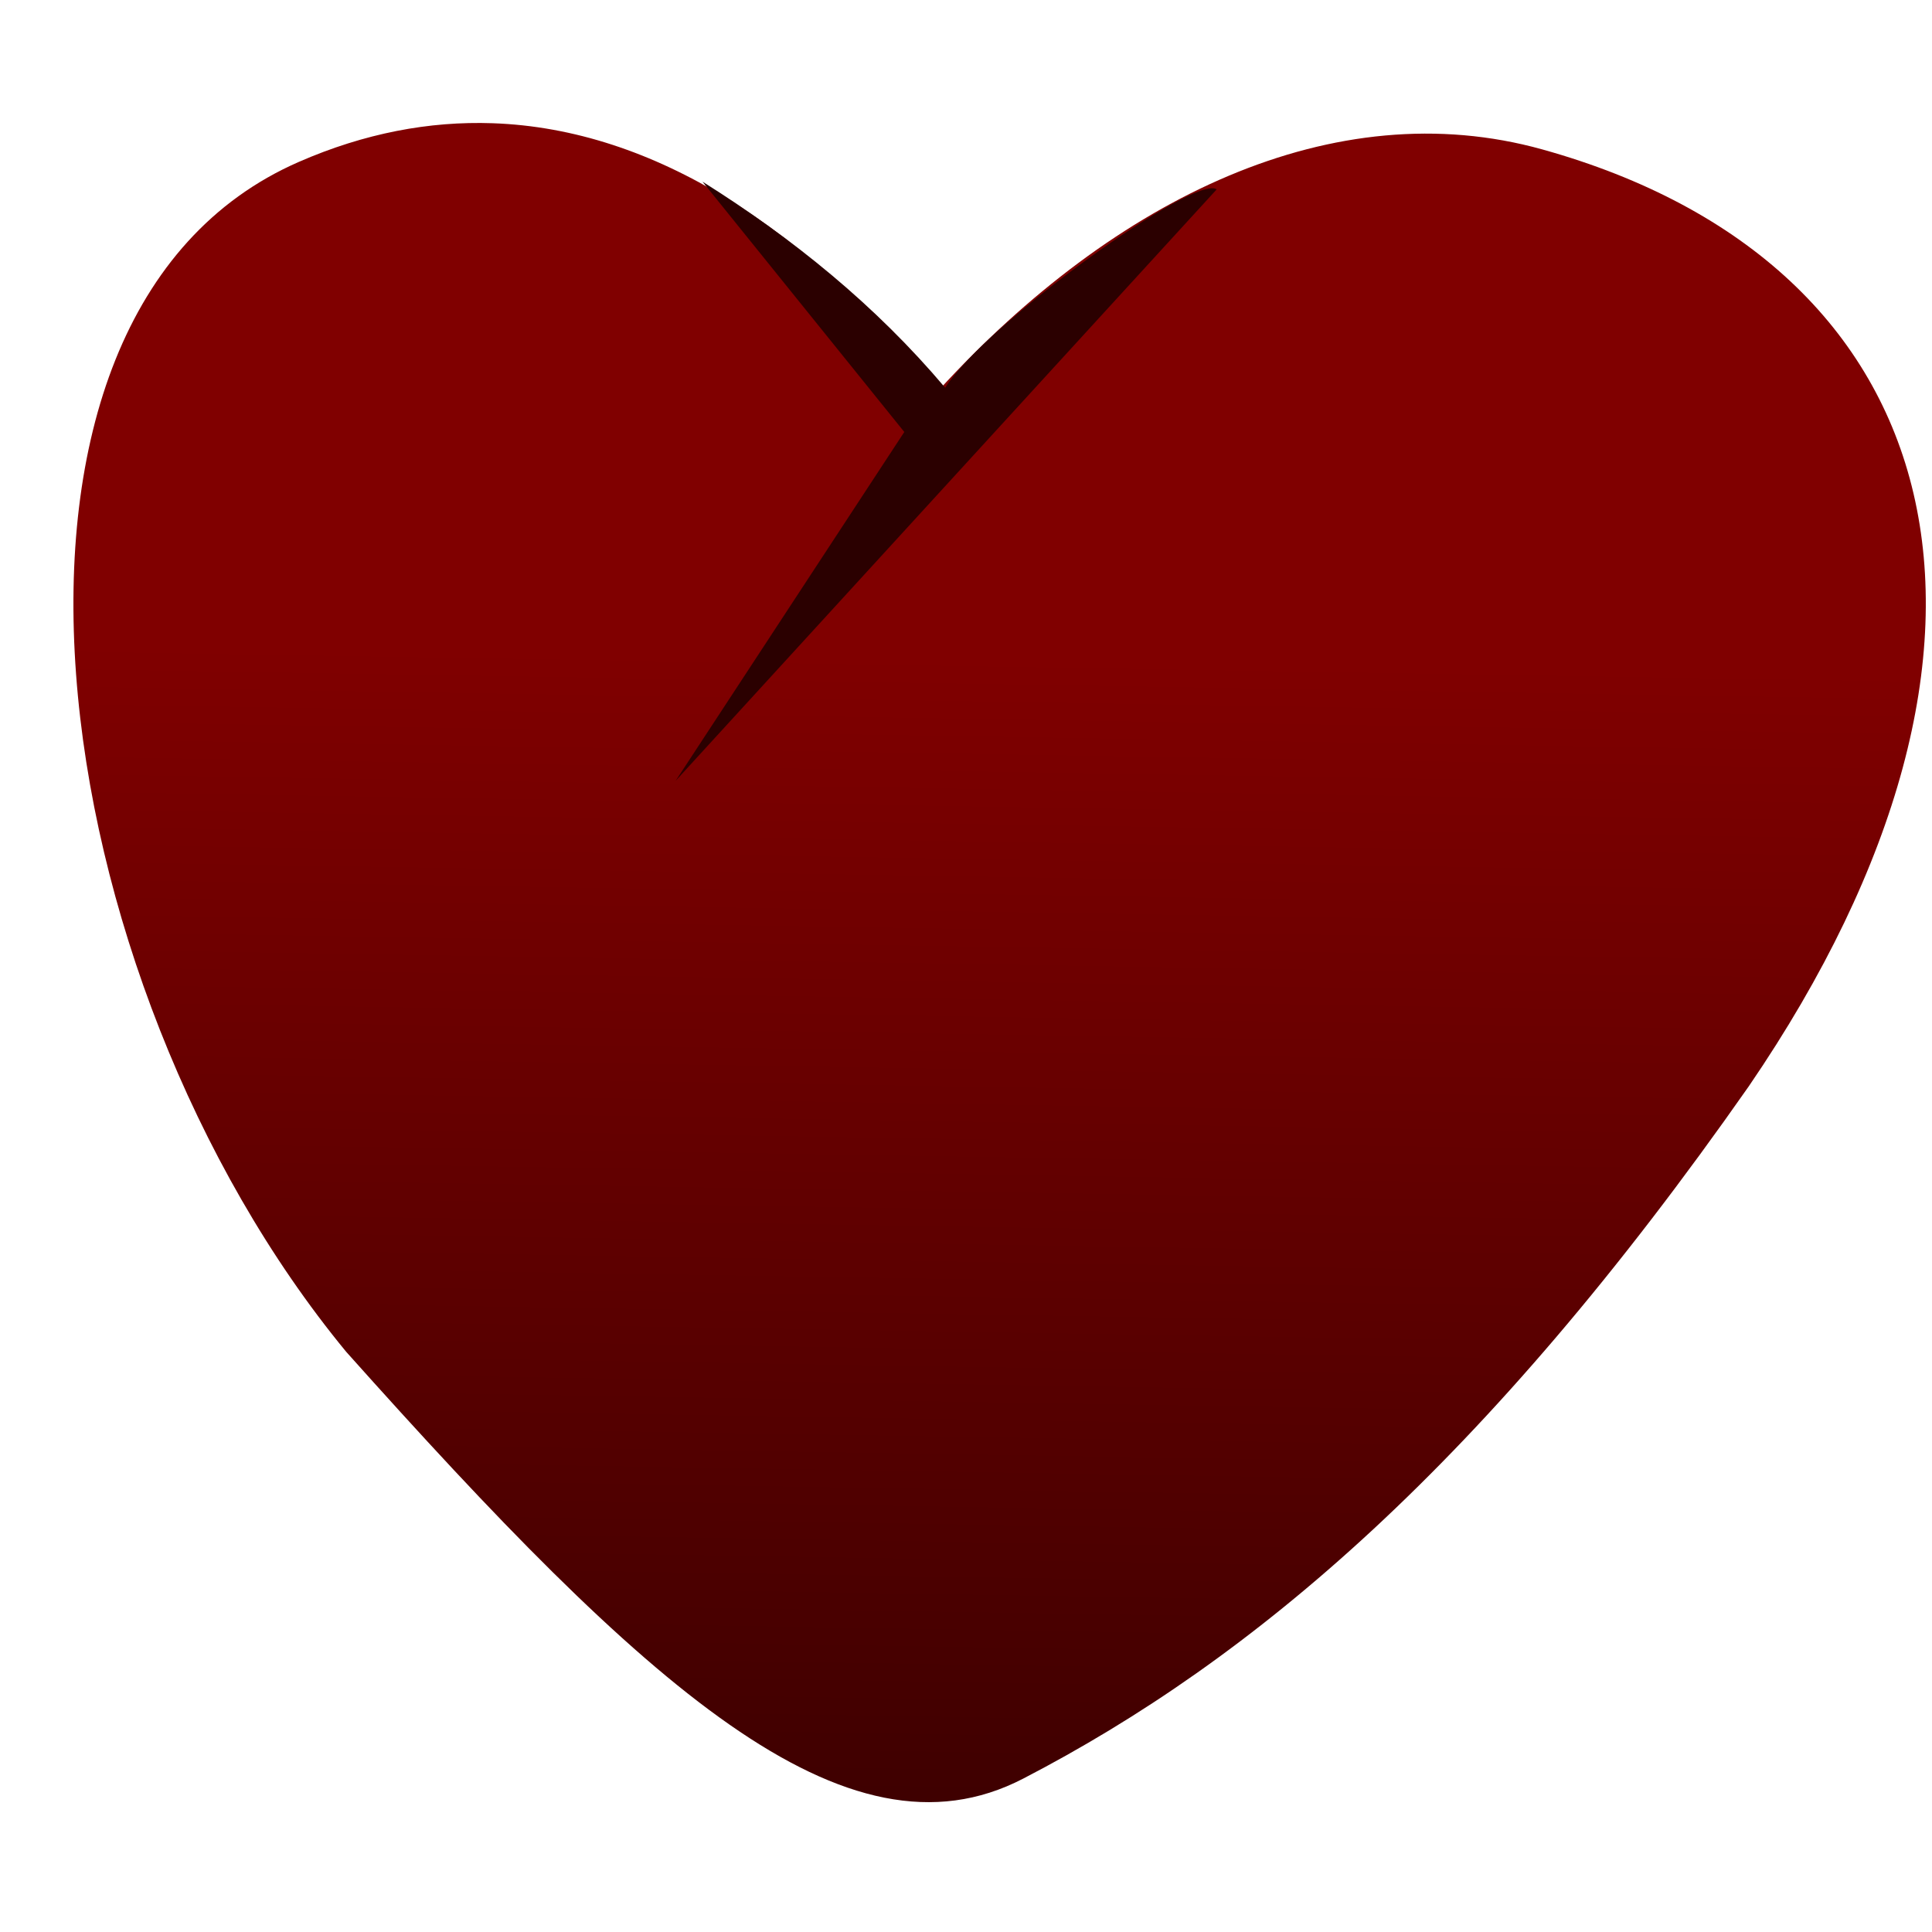 <?xml version="1.0" encoding="UTF-8" standalone="no"?>
<!-- Created with Inkscape (http://www.inkscape.org/) -->

<svg
   xmlns:dc="http://purl.org/dc/elements/1.1/"
   xmlns:cc="http://creativecommons.org/ns#"
   xmlns:rdf="http://www.w3.org/1999/02/22-rdf-syntax-ns#"
   xmlns:svg="http://www.w3.org/2000/svg"
   xmlns="http://www.w3.org/2000/svg"
   xmlns:xlink="http://www.w3.org/1999/xlink"
   xmlns:sodipodi="http://sodipodi.sourceforge.net/DTD/sodipodi-0.dtd"
   xmlns:inkscape="http://www.inkscape.org/namespaces/inkscape"
   width="64"
   height="64"
   id="svg4152"
   version="1.1"
   inkscape:version="0.91 r"
   viewBox="0 0 64 64"
   sodipodi:docname="heard.svg">
  <defs
     id="defs4154">
    <linearGradient
       inkscape:collect="always"
       id="linearGradient4744">
      <stop
         style="stop-color:#800000;stop-opacity:1;"
         offset="0"
         id="stop4746" />
      <stop
         style="stop-color:#2b0000;stop-opacity:1"
         offset="1"
         id="stop4748" />
    </linearGradient>
    <linearGradient
       inkscape:collect="always"
       xlink:href="#linearGradient4744"
       id="linearGradient4750"
       x1="30.373"
       y1="26.254"
       x2="29.57"
       y2="75.571"
       gradientUnits="userSpaceOnUse"
       gradientTransform="translate(0.257,-4.5)" />
  </defs>
  <sodipodi:namedview
     id="base"
     pagecolor="#ffffff"
     bordercolor="#666666"
     borderopacity="1.0"
     inkscape:pageopacity="0.0"
     inkscape:pageshadow="2"
     inkscape:zoom="3.8890873"
     inkscape:cx="-10.127622"
     inkscape:cy="-6.0378632"
     inkscape:current-layer="layer1"
     showgrid="true"
     inkscape:document-units="px"
     inkscape:grid-bbox="true"
     inkscape:window-width="1366"
     inkscape:window-height="715"
     inkscape:window-x="0"
     inkscape:window-y="0"
     inkscape:window-maximized="1" />
  <g
     id="layer1"
     inkscape:label="serce"
     inkscape:groupmode="layer">
    <path
       style="opacity:1;fill:url(#linearGradient4750);fill-opacity:1;fill-rule:evenodd;stroke:#000000;stroke-width:1.162;stroke-miterlimit:4;stroke-dasharray:none;stroke-opacity:0"
       d="M 16.318,4.082 C 14.221,4.009 12.075,4.413 9.902,5.362 -1.69,10.418 1.287,32.426 11.467,44.779 21.339,55.831 28.009,61.968 33.893,58.92 41.525,54.965 49.184,48.487 57.935,35.979 68.017,21.224 64.676,8.731 51.089,4.949 44.209,3.035 36.95,6.531 31.107,12.916 26.742,7.614 21.697,4.269 16.318,4.082 Z"
       id="path4700"
       inkscape:connector-curvature="0"
       sodipodi:nodetypes="sscscscs" />
    <path
       style="opacity:1;fill:#2b0000;fill-opacity:1;fill-rule:evenodd;stroke:#000000;stroke-width:1;stroke-miterlimit:4;stroke-dasharray:none;stroke-opacity:0"
       d="m 23.27,6.017 c 2.996,1.881 5.729,4.091 8.04,6.827 1.35,-2.131 8.298,-7.098 8.994,-6.57 L 22.38,25.867 29.956,14.31 Z"
       id="rect4787"
       inkscape:connector-curvature="0"
       sodipodi:nodetypes="cccccc" />
  </g>
  <g
     inkscape:groupmode="layer"
     id="layer3"
     inkscape:label="białe" />
</svg>
